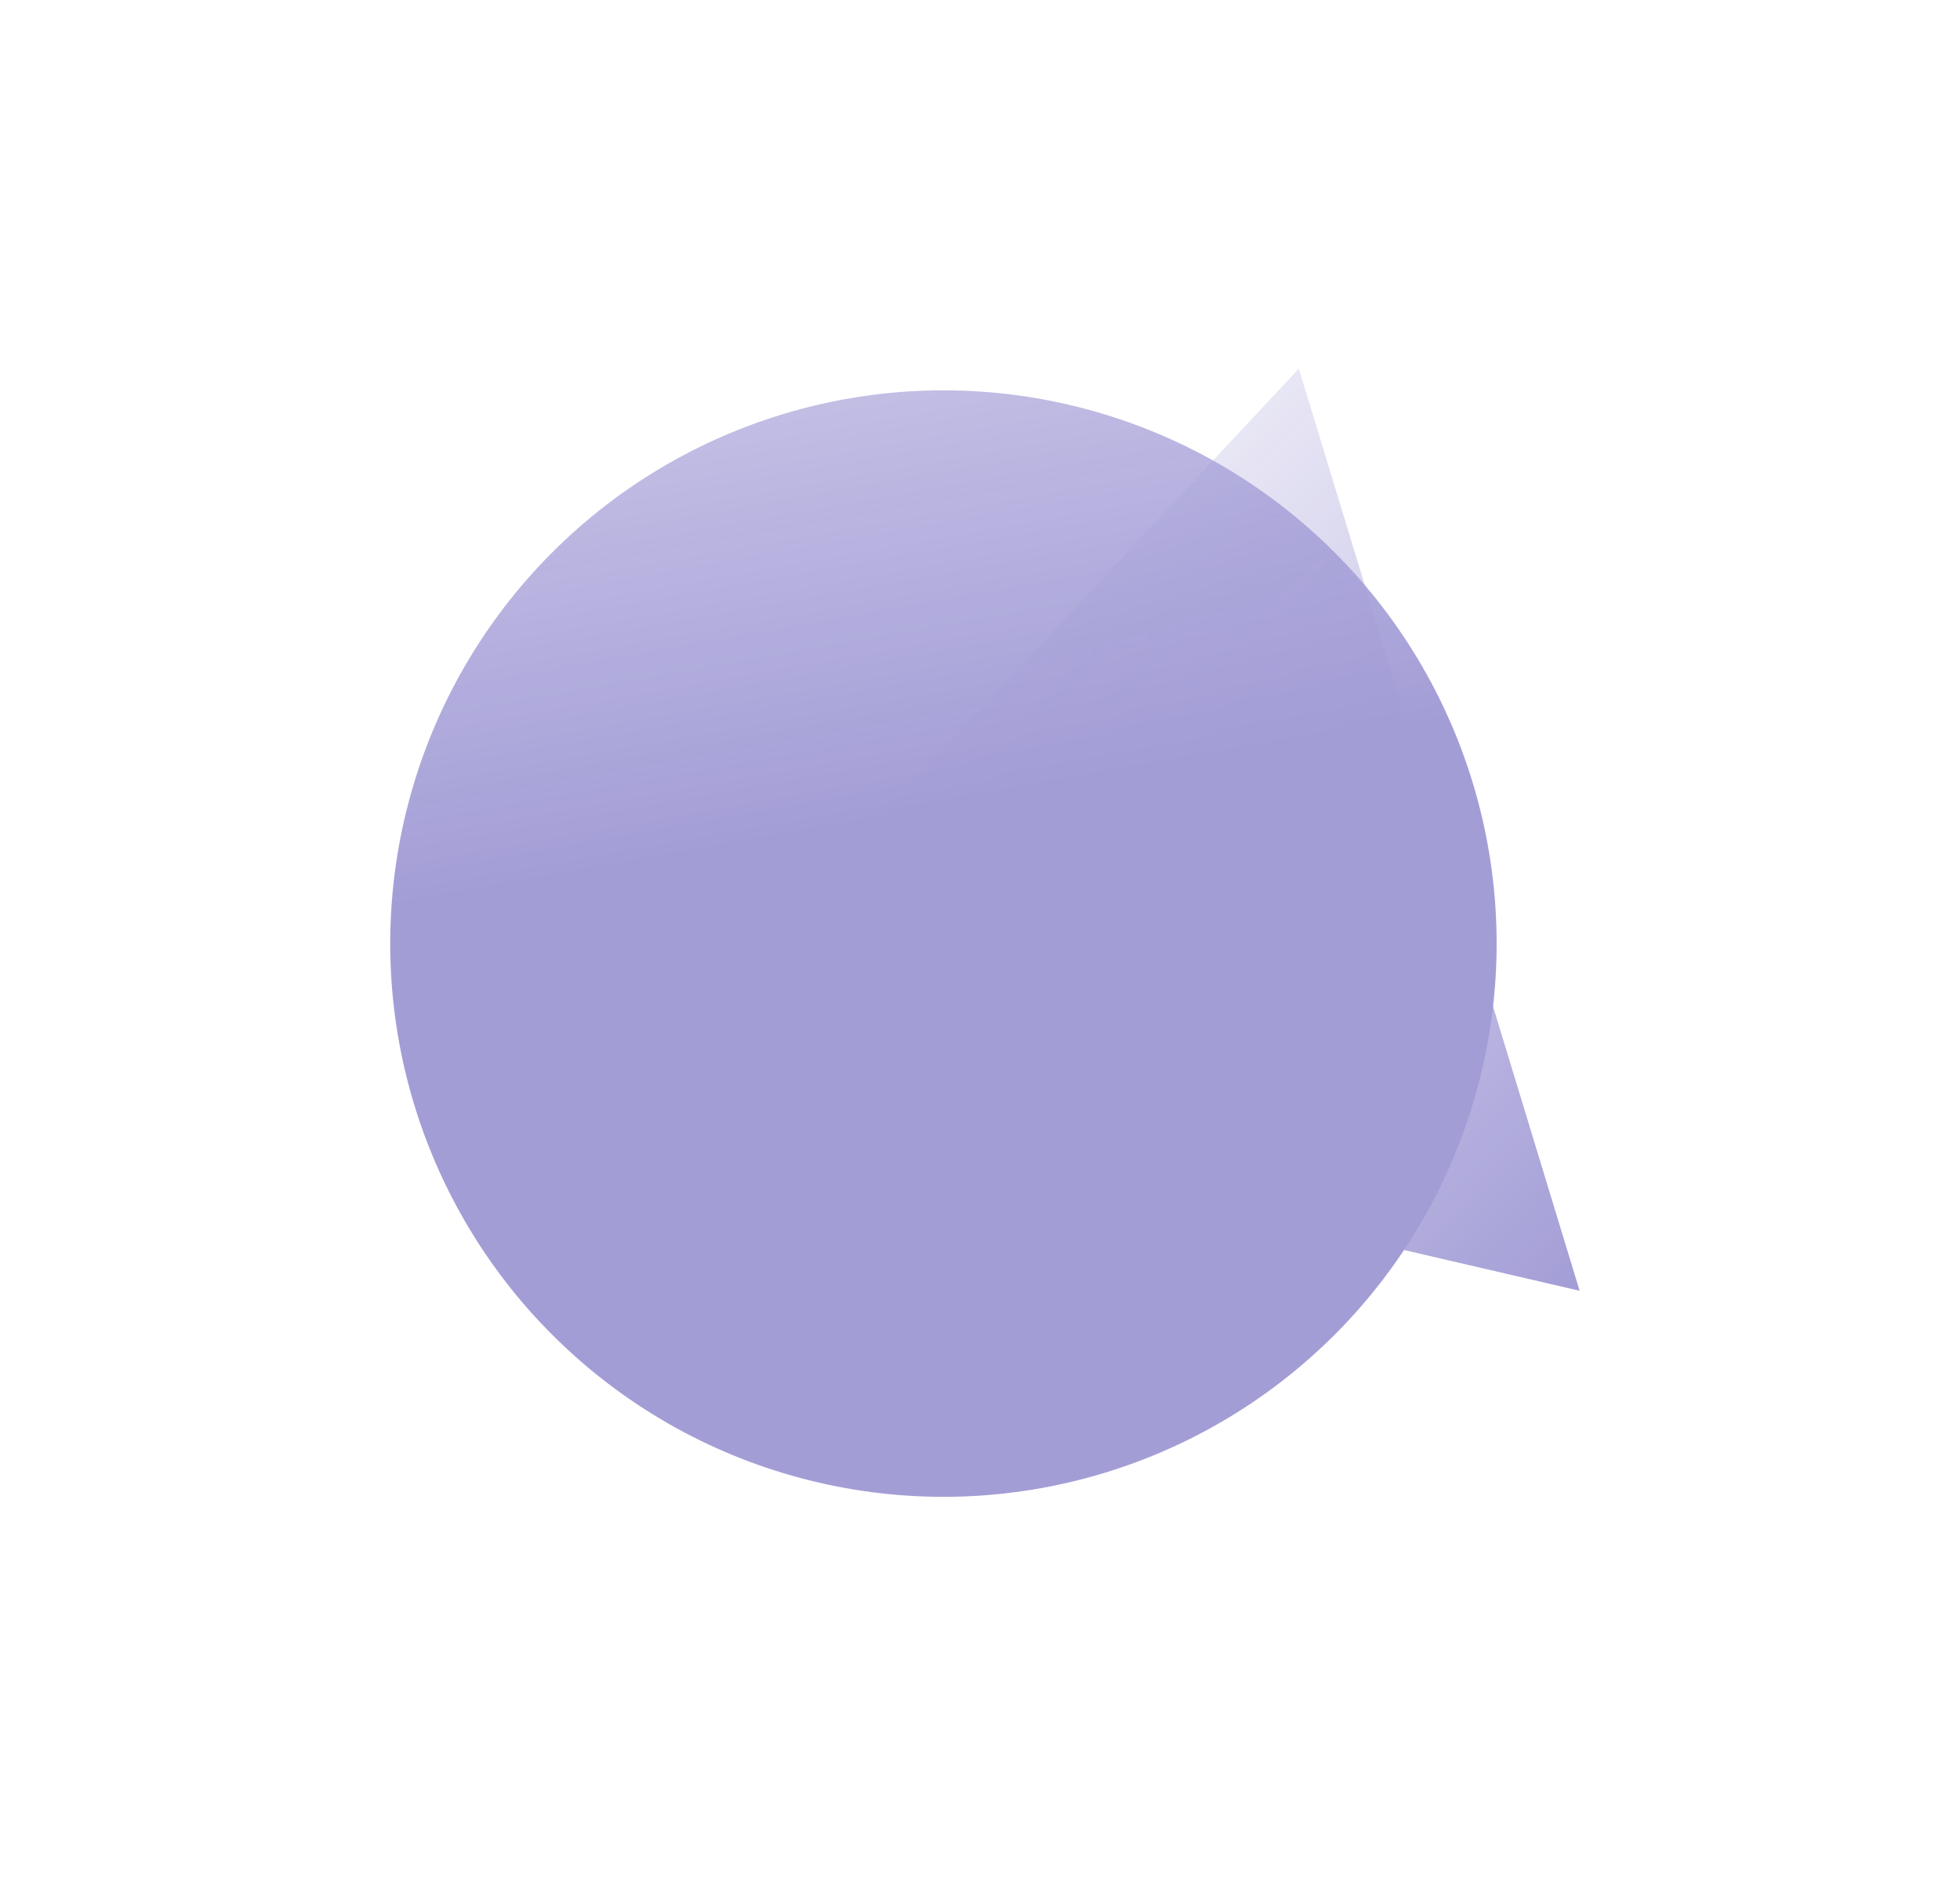 <svg width="1005" height="968" viewBox="0 0 1005 968" fill="none" xmlns="http://www.w3.org/2000/svg">
<g opacity="0.4">
<g filter="url(#filter0_f_751_14186)">
<circle r="283.534" transform="matrix(0.683 -0.731 -0.731 -0.683 483.749 483.798)" fill="url(#paint0_linear_751_14186)"/>
</g>
<g filter="url(#filter1_f_751_14186)">
<path d="M809.958 661.805L665.989 188.994L328.508 550.081L809.958 661.805Z" fill="url(#paint1_linear_751_14186)"/>
</g>
</g>
<defs>
<filter id="filter0_f_751_14186" x="0.214" y="0.262" width="967.071" height="967.07" filterUnits="userSpaceOnUse" color-interpolation-filters="sRGB">
<feFlood flood-opacity="0" result="BackgroundImageFix"/>
<feBlend mode="normal" in="SourceGraphic" in2="BackgroundImageFix" result="shape"/>
<feGaussianBlur stdDeviation="100" result="effect1_foregroundBlur_751_14186"/>
</filter>
<filter id="filter1_f_751_14186" x="178.508" y="38.994" width="781.45" height="772.81" filterUnits="userSpaceOnUse" color-interpolation-filters="sRGB">
<feFlood flood-opacity="0" result="BackgroundImageFix"/>
<feBlend mode="normal" in="SourceGraphic" in2="BackgroundImageFix" result="shape"/>
<feGaussianBlur stdDeviation="75" result="effect1_foregroundBlur_751_14186"/>
</filter>
<linearGradient id="paint0_linear_751_14186" x1="58.615" y1="39.077" x2="454.382" y2="567.068" gradientUnits="userSpaceOnUse">
<stop stop-color="#190A99"/>
<stop offset="1" stop-color="#190A99" stop-opacity="0"/>
</linearGradient>
<linearGradient id="paint1_linear_751_14186" x1="809.958" y1="661.805" x2="393.012" y2="272.115" gradientUnits="userSpaceOnUse">
<stop stop-color="#190A99"/>
<stop offset="1" stop-color="#190A99" stop-opacity="0"/>
</linearGradient>
</defs>
</svg>
